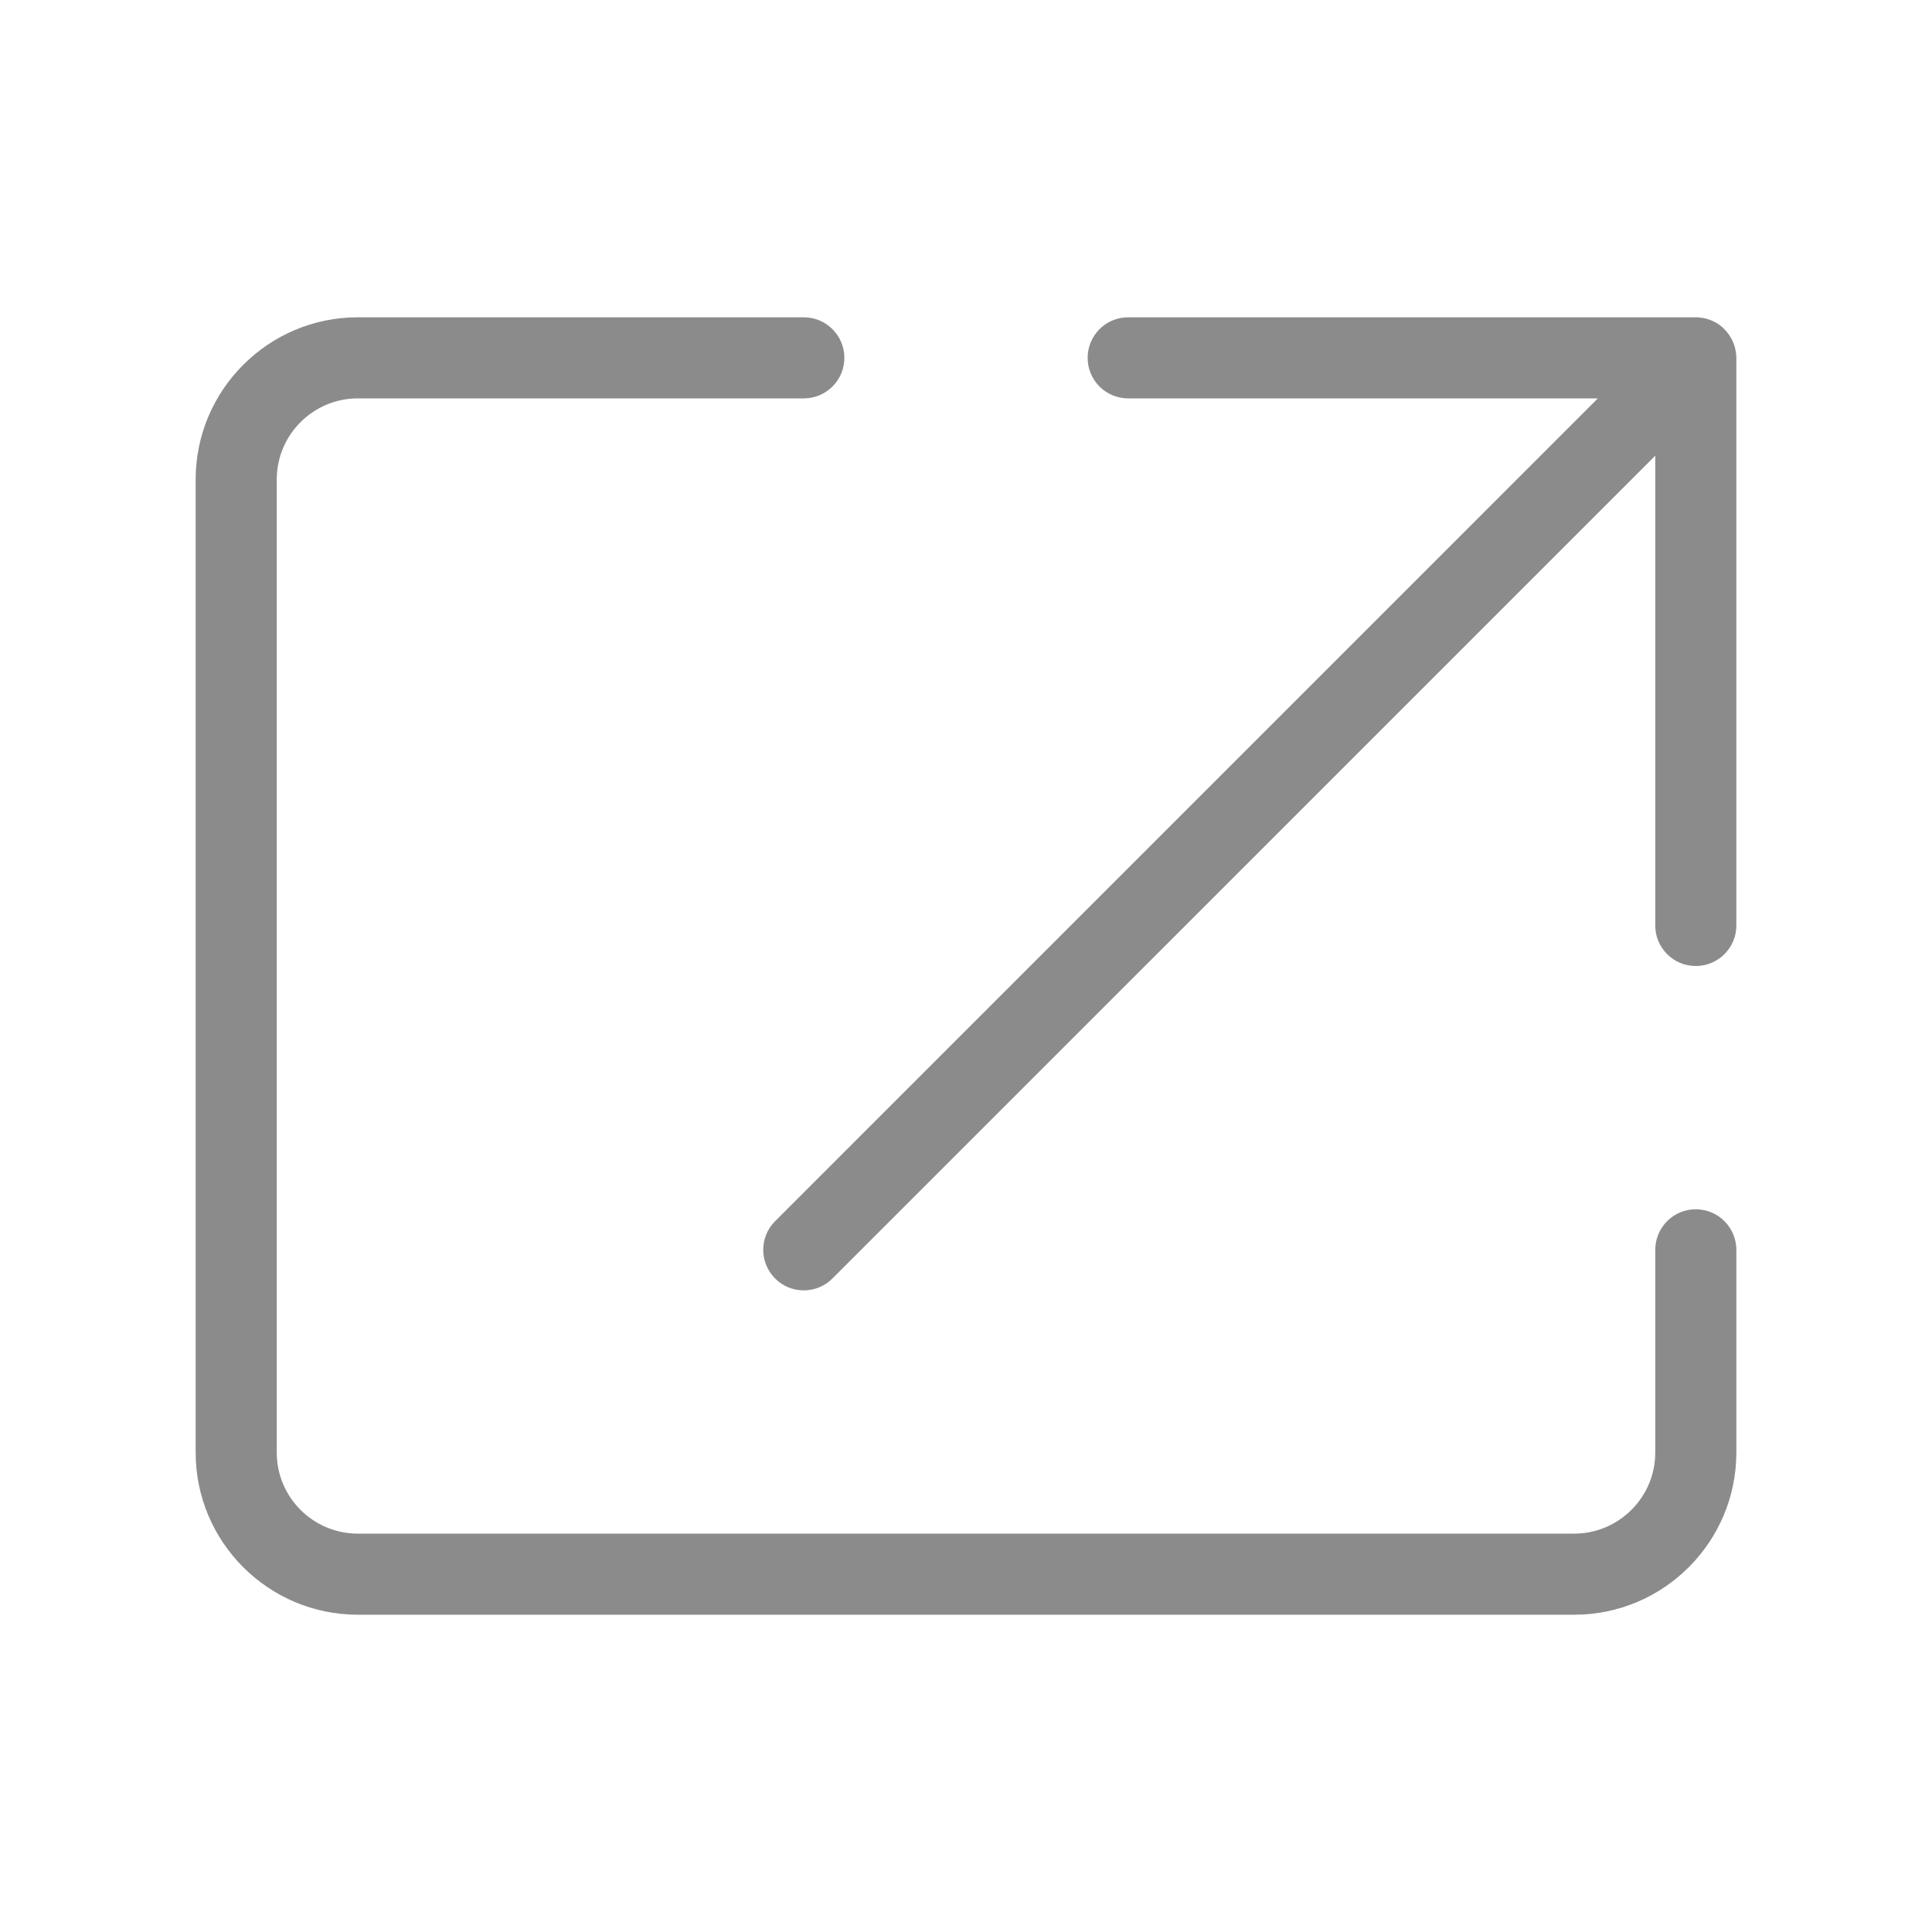 <svg t="1657269692872" class="icon" viewBox="0 0 1024 1024" version="1.1" xmlns="http://www.w3.org/2000/svg" p-id="5452" width="200" height="200"><path d="M834.346 855.836l-644.683 0c-47.424 0-85.958-38.534-85.958-85.958l0-515.746c0-47.392 38.534-85.958 85.958-85.958l236.352 0c11.88 0 21.521 9.642 21.521 21.521 0 11.816-9.642 21.458-21.521 21.458L189.663 211.153c-23.712 0-42.979 19.283-42.979 42.979l0 515.746c0 23.712 19.267 42.979 42.979 42.979l644.683 0c23.632 0 42.979-19.267 42.979-42.979L877.325 662.463c0-11.864 9.577-21.521 21.458-21.521s21.521 9.658 21.521 21.521l0 107.415C920.304 817.302 881.737 855.836 834.346 855.836L834.346 855.836zM898.782 512.005c-11.88 0-21.458-9.642-21.458-21.458L877.324 241.532 441.204 677.621c-4.189 4.221-9.658 6.299-15.19 6.299-5.548 0-11.001-2.078-15.19-6.299-8.394-8.394-8.394-21.985 0-30.364l436.073-436.104L597.93 211.153c-11.88 0-21.458-9.642-21.458-21.458 0-11.88 9.577-21.521 21.458-21.521l300.676 0c0.591 0 1.183 0 1.679 0.064 4.333 0.304 8.362 1.871 11.592 4.365 1.168 0.895 2.223 1.935 3.15 3.022 3.23 3.758 5.196 8.65 5.276 14.007 0 0 0 0 0 0.064l0 300.852C920.304 502.364 910.662 512.005 898.782 512.005L898.782 512.005z" p-id="5453" fill="#8b8b8b"></path></svg>